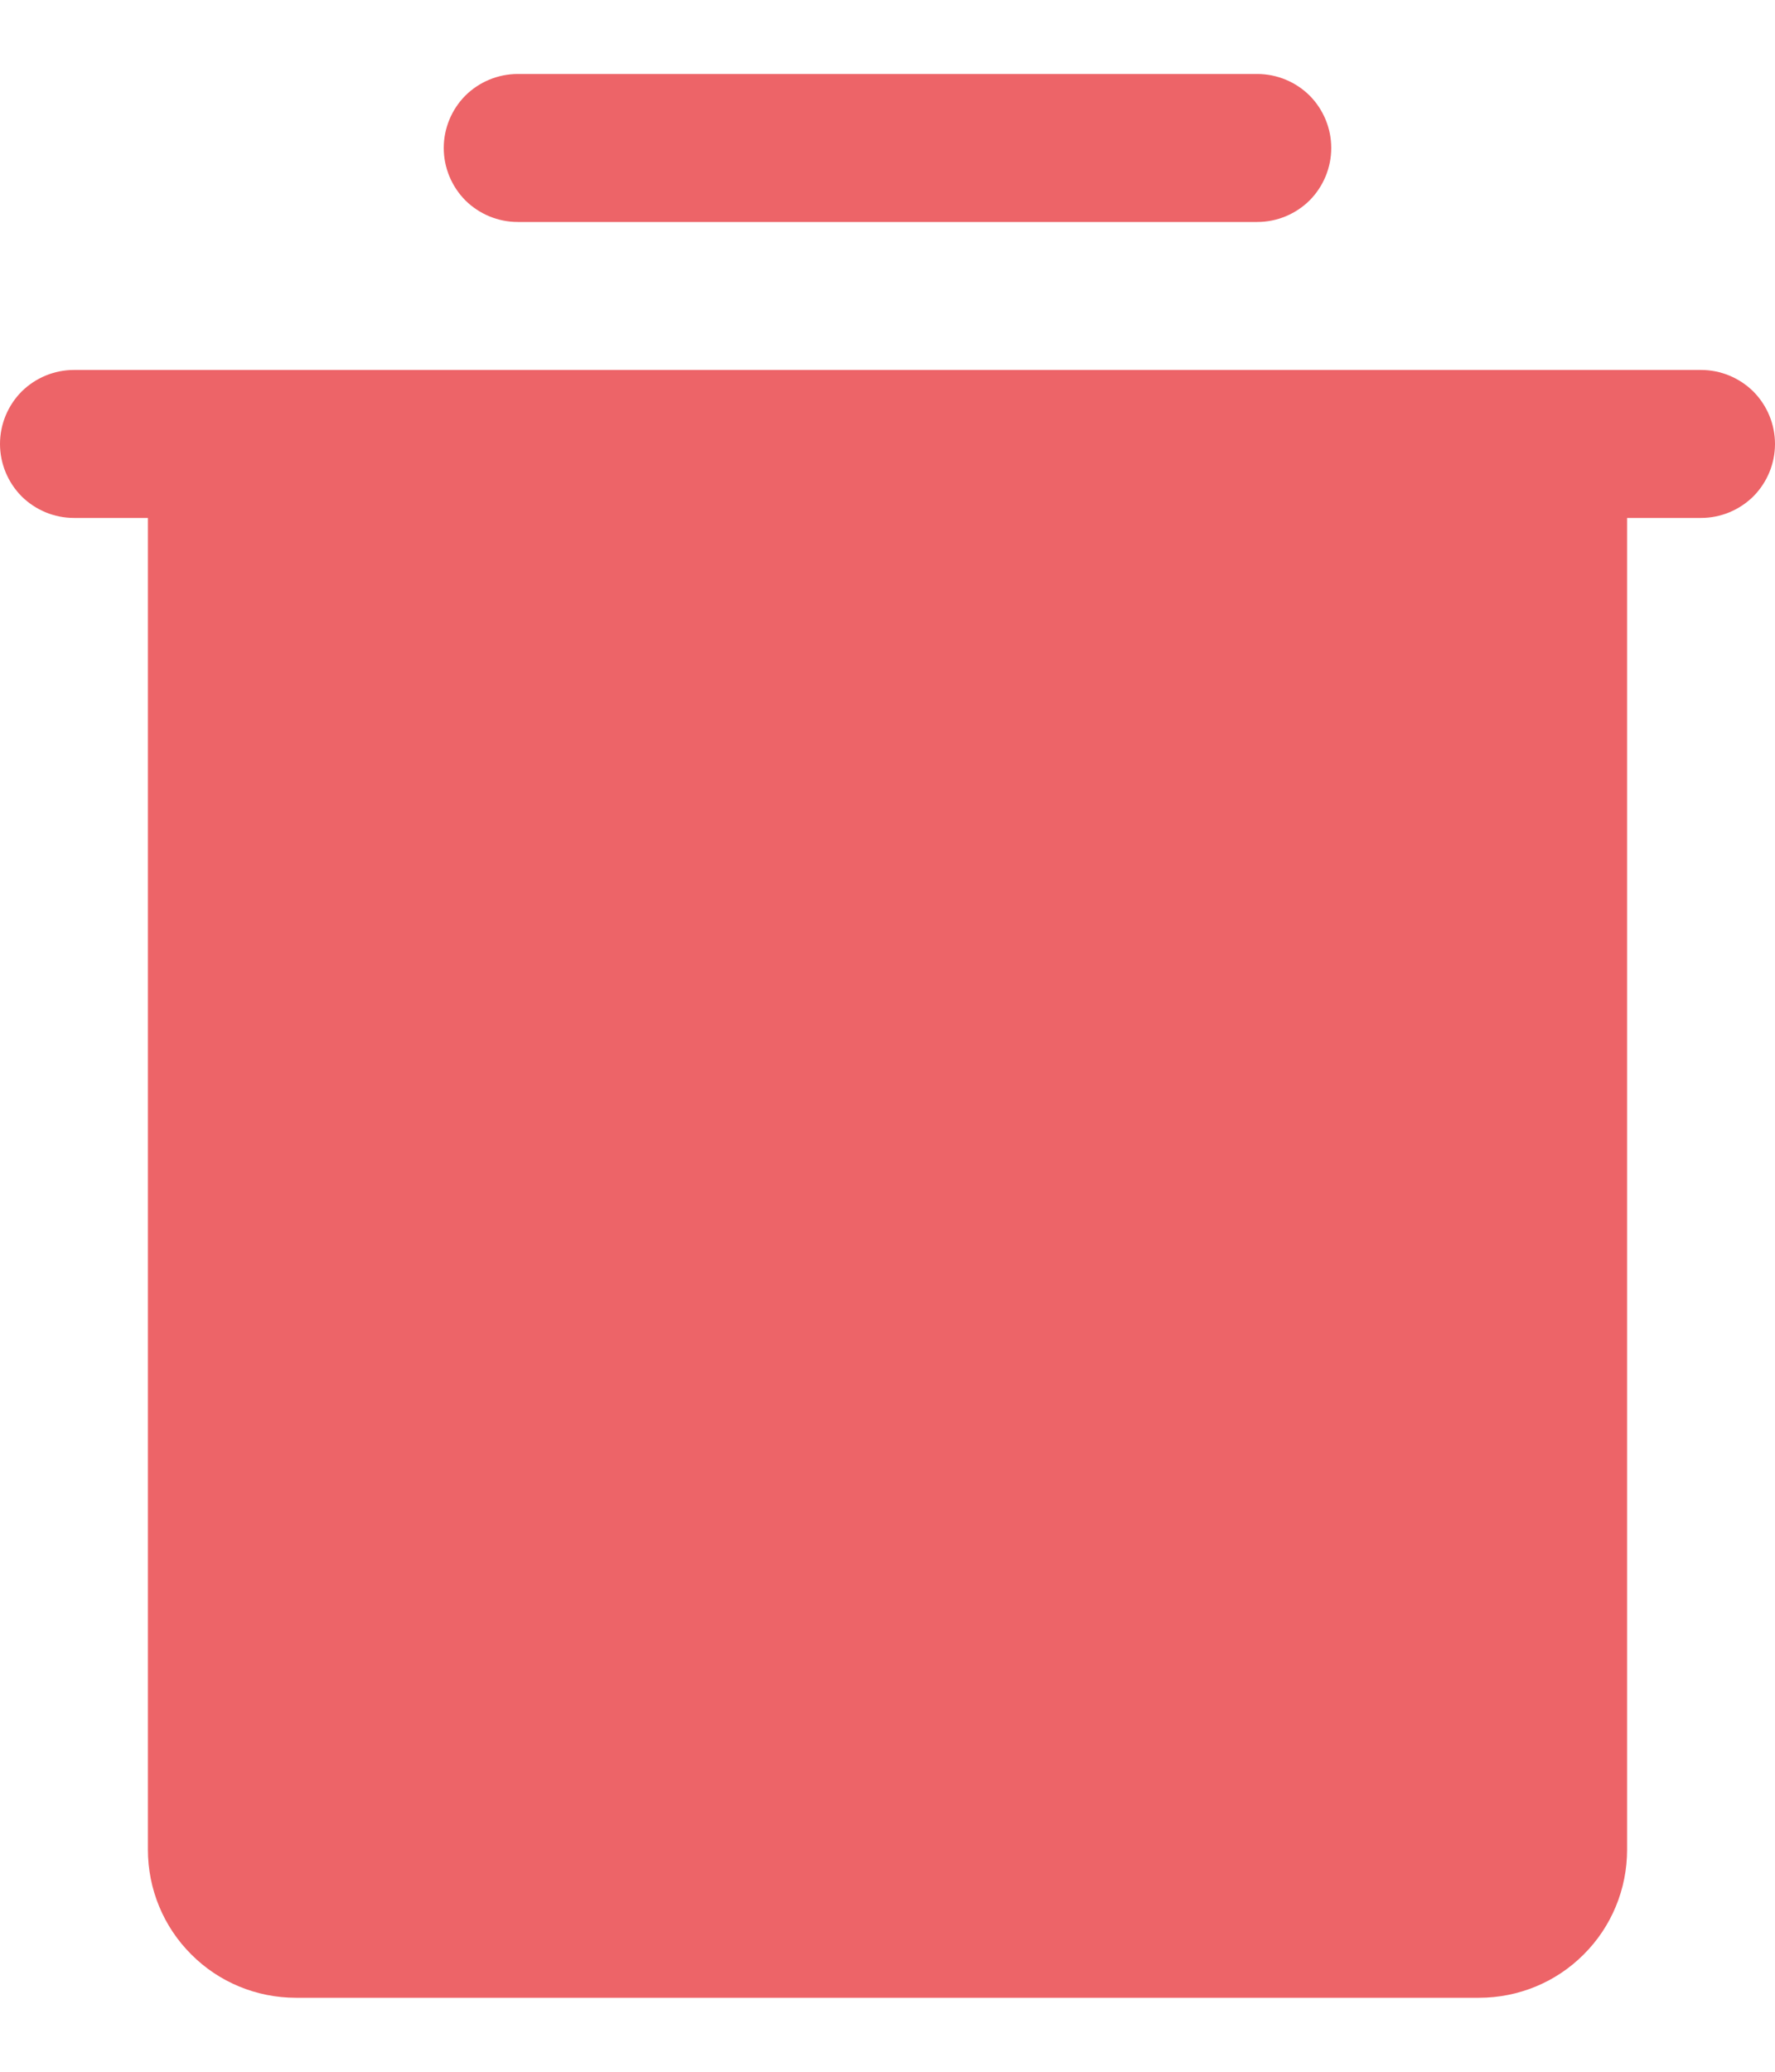 <svg width="12" height="14" viewBox="0 0 12 14" fill="none" xmlns="http://www.w3.org/2000/svg">
<path d="M12 3C12 3.133 11.947 3.26 11.854 3.354C11.76 3.447 11.633 3.5 11.5 3.5H11V12.5C11 12.765 10.895 13.02 10.707 13.207C10.52 13.395 10.265 13.5 10 13.5H2C1.735 13.5 1.48 13.395 1.293 13.207C1.105 13.02 1 12.765 1 12.5V3.5H0.5C0.367 3.5 0.24 3.447 0.146 3.354C0.053 3.26 0 3.133 0 3C0 2.867 0.053 2.74 0.146 2.646C0.24 2.553 0.367 2.5 0.5 2.5H11.5C11.633 2.5 11.76 2.553 11.854 2.646C11.947 2.74 12 2.867 12 3ZM3.5 1.5H8.5C8.633 1.5 8.76 1.447 8.854 1.354C8.947 1.26 9 1.133 9 1C9 0.867 8.947 0.74 8.854 0.646C8.76 0.553 8.633 0.5 8.5 0.5H3.5C3.367 0.5 3.24 0.553 3.146 0.646C3.053 0.74 3 0.867 3 1C3 1.133 3.053 1.26 3.146 1.354C3.24 1.447 3.367 1.5 3.5 1.5Z" fill="#ED6468"/>
</svg>

